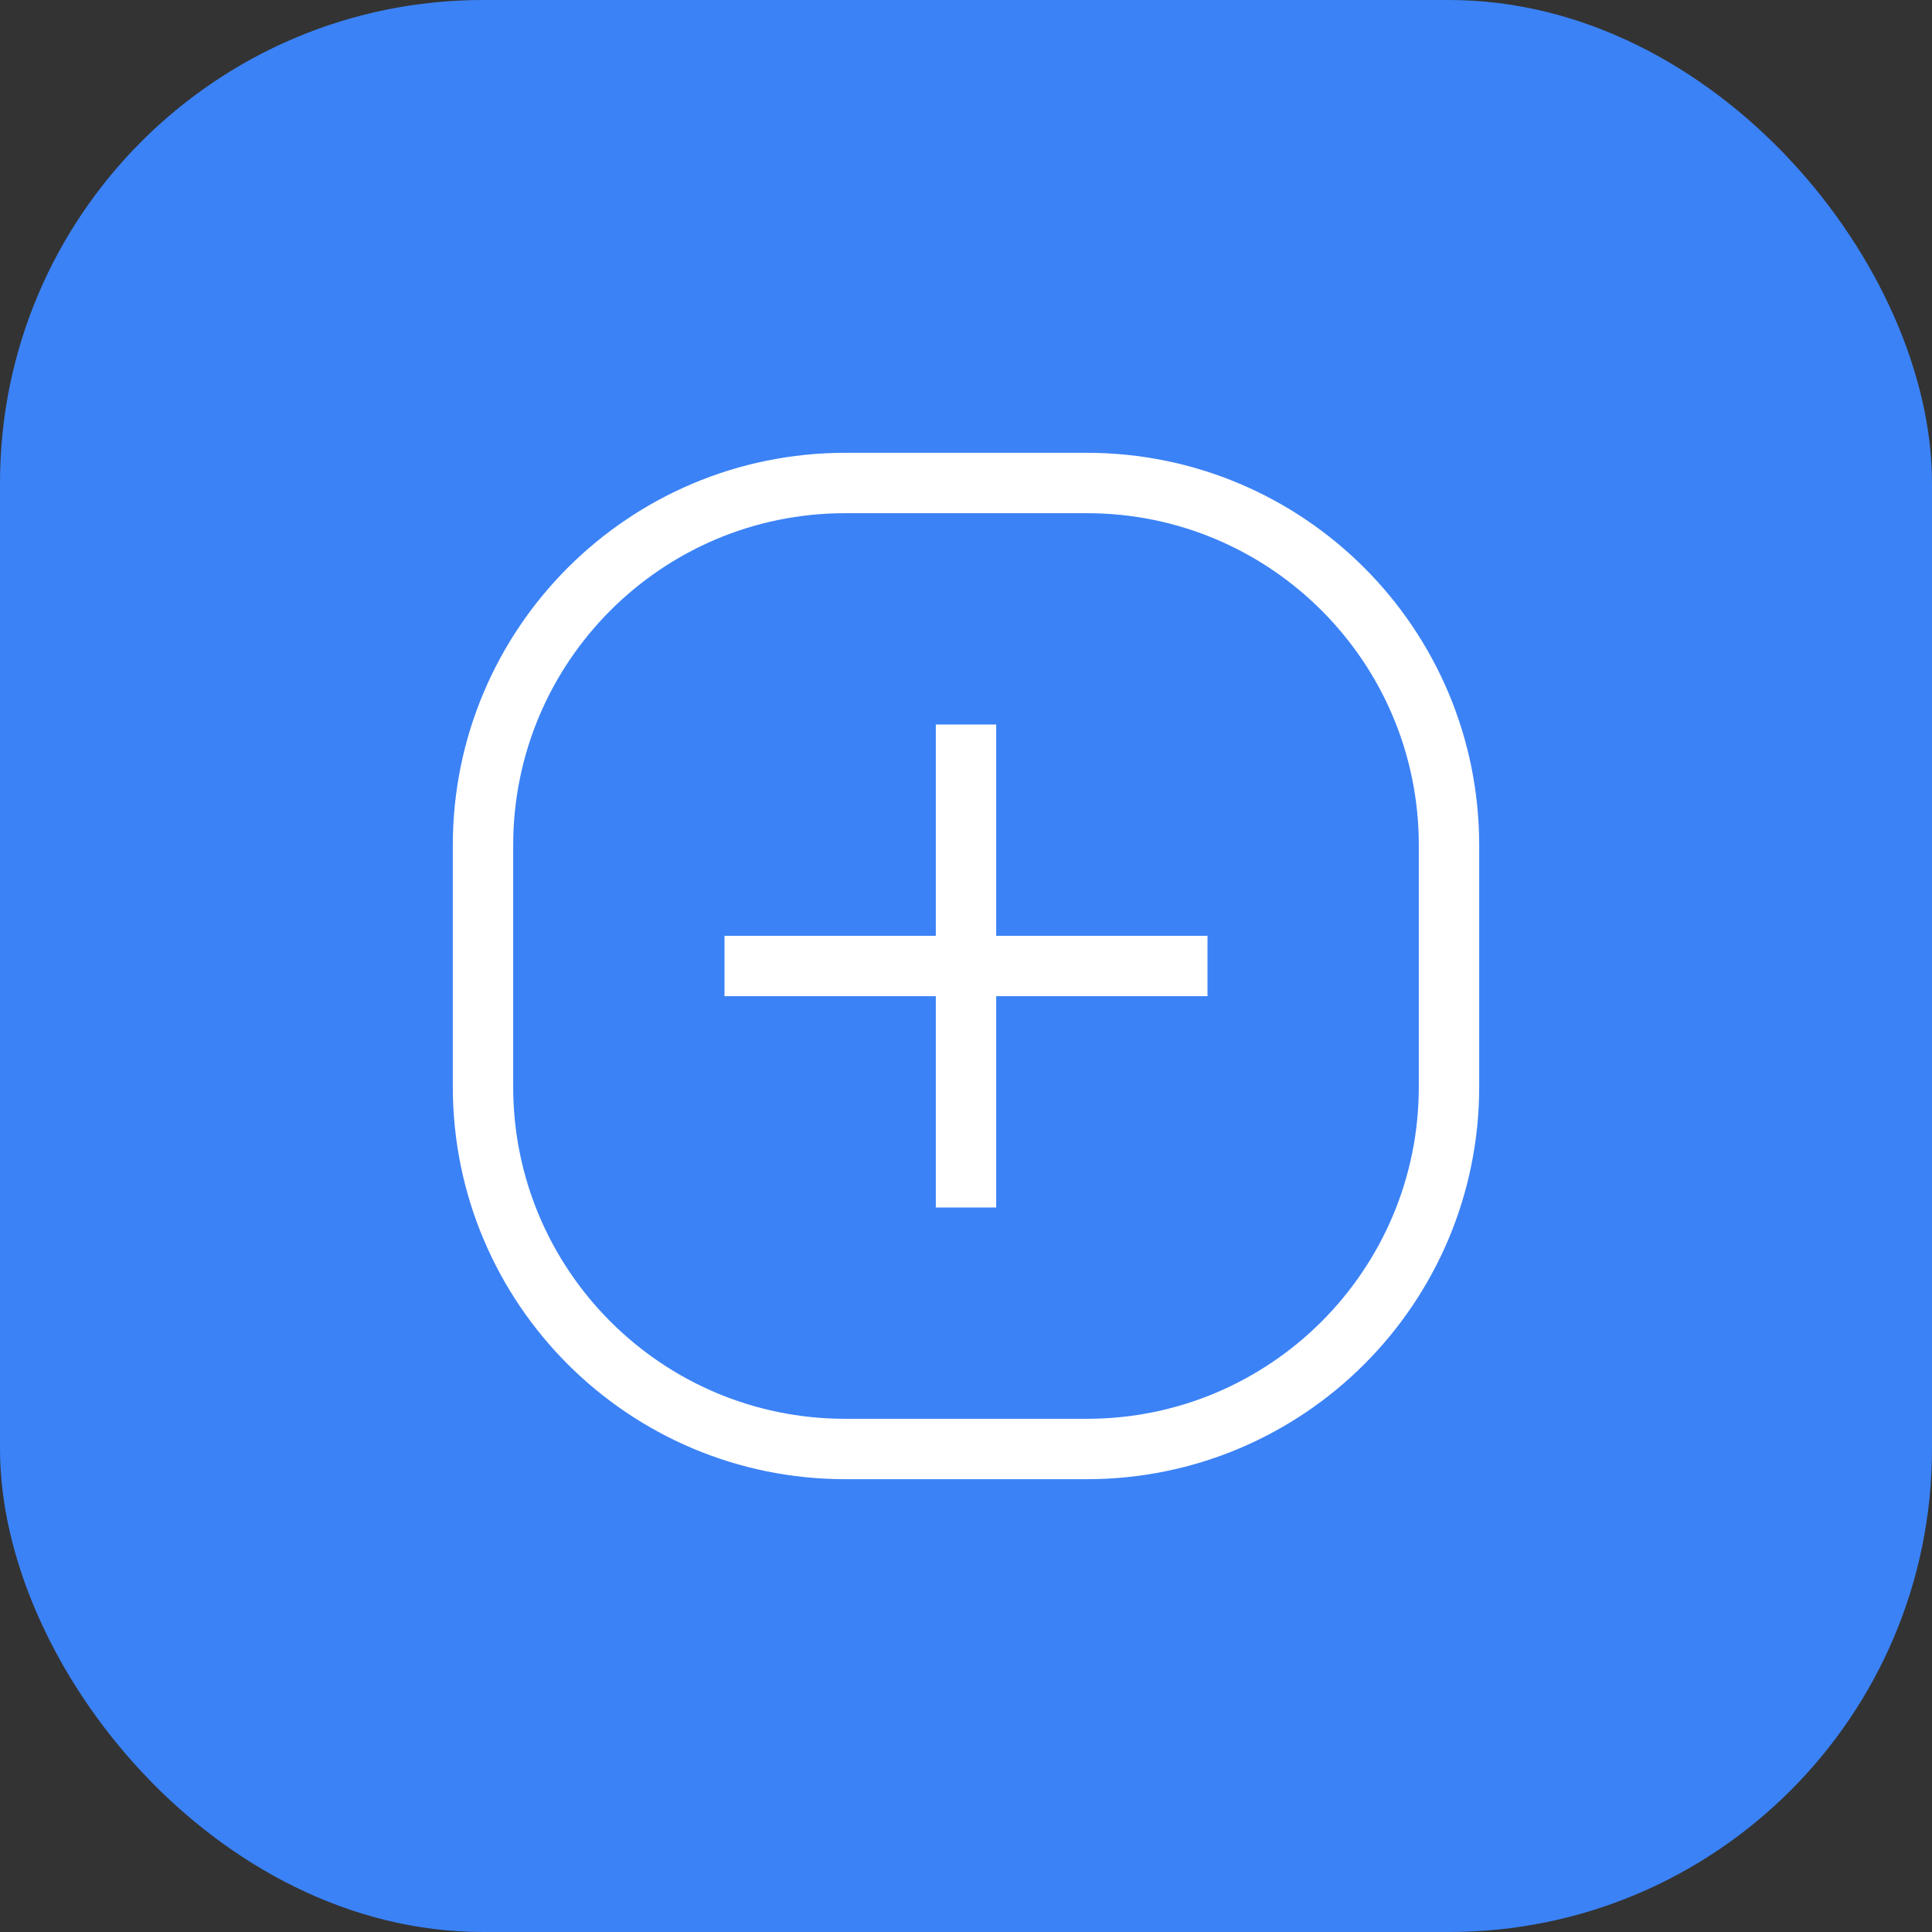 <svg width="32" height="32" viewBox="0 0 32 32" fill="none" xmlns="http://www.w3.org/2000/svg">
  <rect x="0" y="0" width="32" height="32" fill="#333333" stroke="none"/>
  <rect width="32" height="32" rx="8" fill="#3B82F6" />
  <path d="M14 8L18 8C21.314 8 24 10.686 24 14L24 18C24 21.314 21.314 24 18 24L14 24C10.686 24 8 21.314 8 18L8 14C8 10.686 10.686 8 14 8Z" stroke="white" strokeWidth="2" />
  <path d="M16 12V20M12 16H20" stroke="white" strokeWidth="2" strokeLinecap="round" />
</svg>